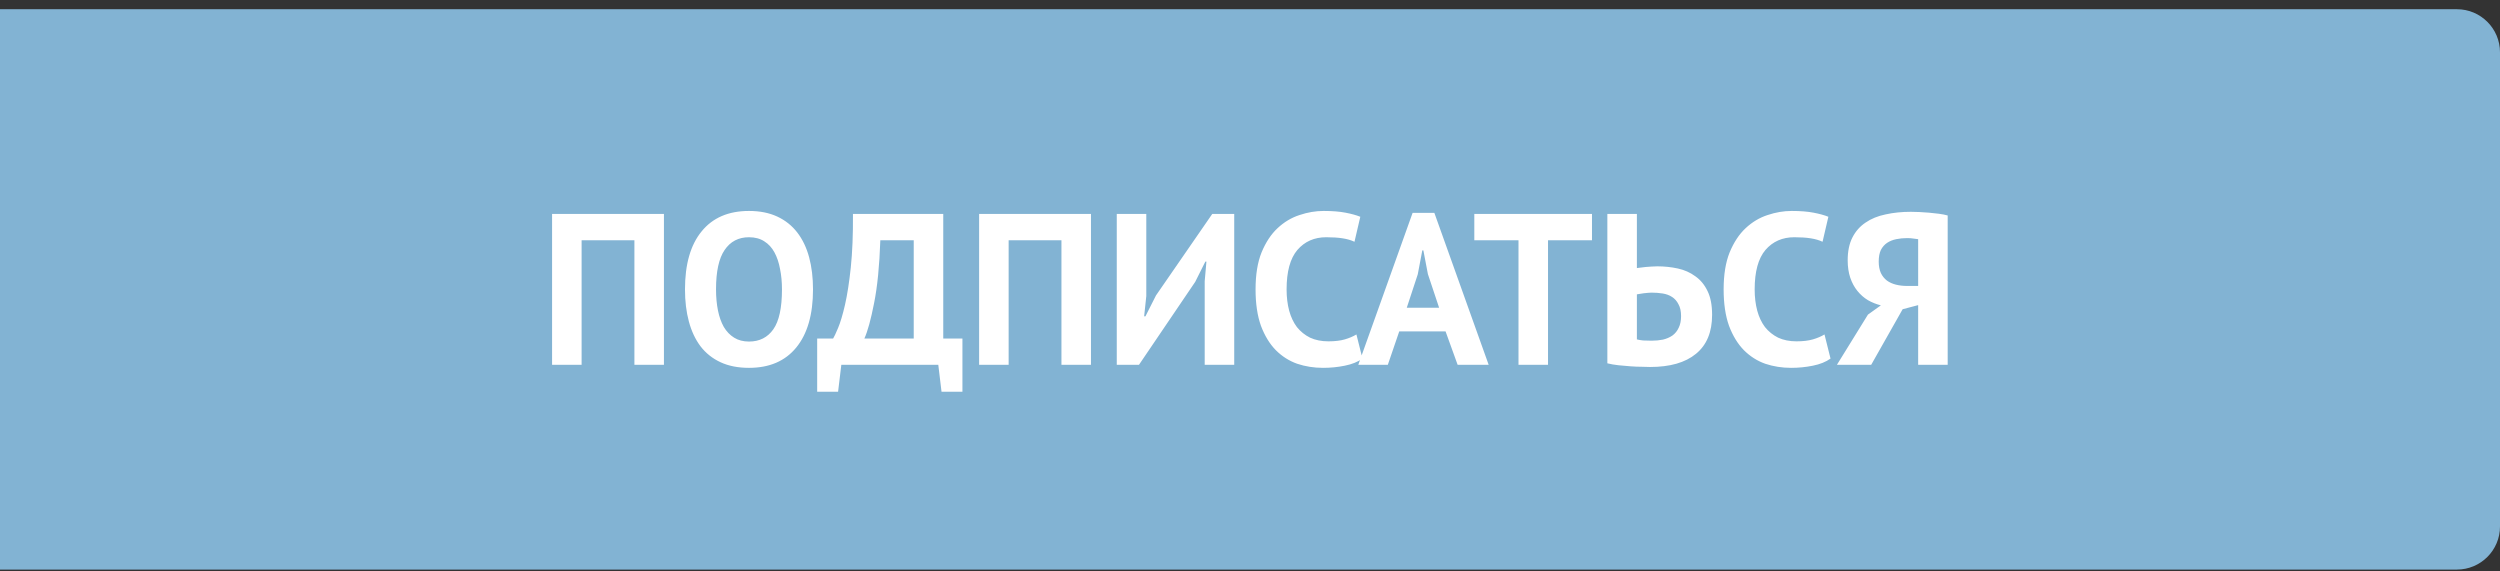 <svg width="232" height="53" viewBox="0 0 232 53" fill="none" xmlns="http://www.w3.org/2000/svg">
<rect x="0" y="0" width="232" height="53" fill="#333333" stroke="none"/>
<path d="M0 0.856H228C230.209 0.856 232 2.647 232 4.856V48.856C232 51.066 230.209 52.856 228 52.856H0V0.856Z" fill="#82B3D3"/>
<path d="M58.873 22.296H53.973V33.856H51.233V19.856H61.613V33.856H58.873V22.296ZM63.567 26.856C63.567 24.523 64.08 22.73 65.107 21.476C66.133 20.21 67.6 19.576 69.507 19.576C70.507 19.576 71.38 19.75 72.127 20.096C72.873 20.443 73.493 20.936 73.987 21.576C74.48 22.216 74.847 22.983 75.087 23.876C75.327 24.77 75.447 25.763 75.447 26.856C75.447 29.19 74.927 30.99 73.887 32.256C72.86 33.51 71.4 34.136 69.507 34.136C68.493 34.136 67.613 33.963 66.867 33.616C66.12 33.27 65.5 32.776 65.007 32.136C64.527 31.496 64.167 30.73 63.927 29.836C63.687 28.943 63.567 27.95 63.567 26.856ZM66.447 26.856C66.447 27.563 66.507 28.216 66.627 28.816C66.747 29.403 66.927 29.91 67.167 30.336C67.42 30.763 67.74 31.096 68.127 31.336C68.513 31.576 68.973 31.696 69.507 31.696C70.48 31.696 71.233 31.316 71.767 30.556C72.3 29.796 72.567 28.563 72.567 26.856C72.567 26.176 72.507 25.543 72.387 24.956C72.28 24.37 72.107 23.856 71.867 23.416C71.627 22.976 71.313 22.636 70.927 22.396C70.54 22.143 70.067 22.016 69.507 22.016C68.533 22.016 67.78 22.41 67.247 23.196C66.713 23.97 66.447 25.19 66.447 26.856ZM89.314 36.356H87.374L87.074 33.856H78.074L77.774 36.356H75.834V31.416H77.314C77.407 31.27 77.561 30.943 77.774 30.436C77.987 29.93 78.201 29.216 78.414 28.296C78.627 27.363 78.807 26.203 78.954 24.816C79.101 23.416 79.167 21.763 79.154 19.856H87.534V31.416H89.314V36.356ZM84.794 31.416V22.296H81.694C81.614 24.67 81.421 26.616 81.114 28.136C80.821 29.643 80.521 30.736 80.214 31.416H84.794ZM98.502 22.296H93.602V33.856H90.862V19.856H101.242V33.856H98.502V22.296ZM111.796 26.096L111.956 24.276H111.856L110.916 26.156L105.696 33.856H103.636V19.856H106.376V27.476L106.176 29.356H106.296L107.276 27.416L112.496 19.856H114.536V33.856H111.796V26.096ZM126.436 33.276C126.009 33.583 125.463 33.803 124.796 33.936C124.143 34.07 123.469 34.136 122.776 34.136C121.936 34.136 121.136 34.01 120.376 33.756C119.629 33.49 118.969 33.07 118.396 32.496C117.823 31.91 117.363 31.156 117.016 30.236C116.683 29.303 116.516 28.176 116.516 26.856C116.516 25.483 116.703 24.336 117.076 23.416C117.463 22.483 117.956 21.736 118.556 21.176C119.169 20.603 119.849 20.196 120.596 19.956C121.343 19.703 122.089 19.576 122.836 19.576C123.636 19.576 124.309 19.63 124.856 19.736C125.416 19.843 125.876 19.97 126.236 20.116L125.696 22.436C125.389 22.29 125.023 22.183 124.596 22.116C124.183 22.05 123.676 22.016 123.076 22.016C121.969 22.016 121.076 22.41 120.396 23.196C119.729 23.983 119.396 25.203 119.396 26.856C119.396 27.576 119.476 28.236 119.636 28.836C119.796 29.423 120.036 29.93 120.356 30.356C120.689 30.77 121.096 31.096 121.576 31.336C122.069 31.563 122.636 31.676 123.276 31.676C123.876 31.676 124.383 31.616 124.796 31.496C125.209 31.376 125.569 31.223 125.876 31.036L126.436 33.276ZM134.149 30.756H129.849L128.789 33.856H126.049L131.089 19.756H133.109L138.149 33.856H135.269L134.149 30.756ZM130.549 28.556H133.549L132.509 25.436L132.089 23.236H131.989L131.569 25.456L130.549 28.556ZM147.736 22.296H143.656V33.856H140.916V22.296H136.816V19.856H147.736V22.296ZM149.163 19.856H151.903V24.876C151.97 24.863 152.076 24.85 152.223 24.836C152.383 24.81 152.55 24.79 152.723 24.776C152.91 24.763 153.096 24.75 153.283 24.736C153.47 24.723 153.643 24.716 153.803 24.716C154.456 24.716 155.09 24.783 155.703 24.916C156.316 25.05 156.856 25.29 157.323 25.636C157.803 25.97 158.183 26.43 158.463 27.016C158.743 27.59 158.883 28.323 158.883 29.216C158.883 30.816 158.383 32.023 157.383 32.836C156.396 33.65 154.976 34.056 153.123 34.056C152.936 34.056 152.683 34.05 152.363 34.036C152.056 34.036 151.716 34.023 151.343 33.996C150.97 33.97 150.59 33.936 150.203 33.896C149.83 33.856 149.483 33.796 149.163 33.716V19.856ZM153.263 31.616C153.636 31.616 153.99 31.583 154.323 31.516C154.656 31.436 154.95 31.31 155.203 31.136C155.456 30.95 155.65 30.71 155.783 30.416C155.93 30.123 156.003 29.763 156.003 29.336C156.003 28.883 155.923 28.516 155.763 28.236C155.616 27.943 155.416 27.716 155.163 27.556C154.923 27.396 154.636 27.29 154.303 27.236C153.97 27.183 153.623 27.156 153.263 27.156C153.17 27.156 153.056 27.163 152.923 27.176C152.79 27.19 152.656 27.203 152.523 27.216C152.39 27.23 152.263 27.25 152.143 27.276C152.036 27.29 151.956 27.303 151.903 27.316V31.496C152.05 31.536 152.243 31.57 152.483 31.596C152.736 31.61 152.996 31.616 153.263 31.616ZM169.873 33.276C169.447 33.583 168.9 33.803 168.233 33.936C167.58 34.07 166.907 34.136 166.213 34.136C165.373 34.136 164.573 34.01 163.813 33.756C163.067 33.49 162.407 33.07 161.833 32.496C161.26 31.91 160.8 31.156 160.453 30.236C160.12 29.303 159.953 28.176 159.953 26.856C159.953 25.483 160.14 24.336 160.513 23.416C160.9 22.483 161.393 21.736 161.993 21.176C162.607 20.603 163.287 20.196 164.033 19.956C164.78 19.703 165.527 19.576 166.273 19.576C167.073 19.576 167.747 19.63 168.293 19.736C168.853 19.843 169.313 19.97 169.673 20.116L169.133 22.436C168.827 22.29 168.46 22.183 168.033 22.116C167.62 22.05 167.113 22.016 166.513 22.016C165.407 22.016 164.513 22.41 163.833 23.196C163.167 23.983 162.833 25.203 162.833 26.856C162.833 27.576 162.913 28.236 163.073 28.836C163.233 29.423 163.473 29.93 163.793 30.356C164.127 30.77 164.533 31.096 165.013 31.336C165.507 31.563 166.073 31.676 166.713 31.676C167.313 31.676 167.82 31.616 168.233 31.496C168.647 31.376 169.007 31.223 169.313 31.036L169.873 33.276ZM180.745 33.856H178.005V28.316L176.565 28.696L173.645 33.856H170.465L173.345 29.196L174.545 28.336C174.119 28.23 173.719 28.07 173.345 27.856C172.972 27.63 172.645 27.343 172.365 26.996C172.085 26.65 171.865 26.243 171.705 25.776C171.545 25.296 171.465 24.756 171.465 24.156C171.465 23.316 171.612 22.61 171.905 22.036C172.199 21.463 172.605 21.003 173.125 20.656C173.645 20.296 174.265 20.043 174.985 19.896C175.705 19.736 176.485 19.656 177.325 19.656C177.552 19.656 177.812 19.663 178.105 19.676C178.399 19.69 178.699 19.71 179.005 19.736C179.325 19.763 179.632 19.796 179.925 19.836C180.232 19.876 180.505 19.93 180.745 19.996V33.856ZM176.985 22.096C176.625 22.096 176.285 22.13 175.965 22.196C175.645 22.263 175.365 22.376 175.125 22.536C174.885 22.696 174.692 22.916 174.545 23.196C174.412 23.476 174.345 23.836 174.345 24.276C174.345 24.69 174.412 25.043 174.545 25.336C174.679 25.616 174.865 25.85 175.105 26.036C175.345 26.21 175.625 26.336 175.945 26.416C176.265 26.496 176.612 26.536 176.985 26.536H178.005V22.196C177.859 22.17 177.705 22.15 177.545 22.136C177.399 22.11 177.212 22.096 176.985 22.096Z" fill="white"/>
</svg>
